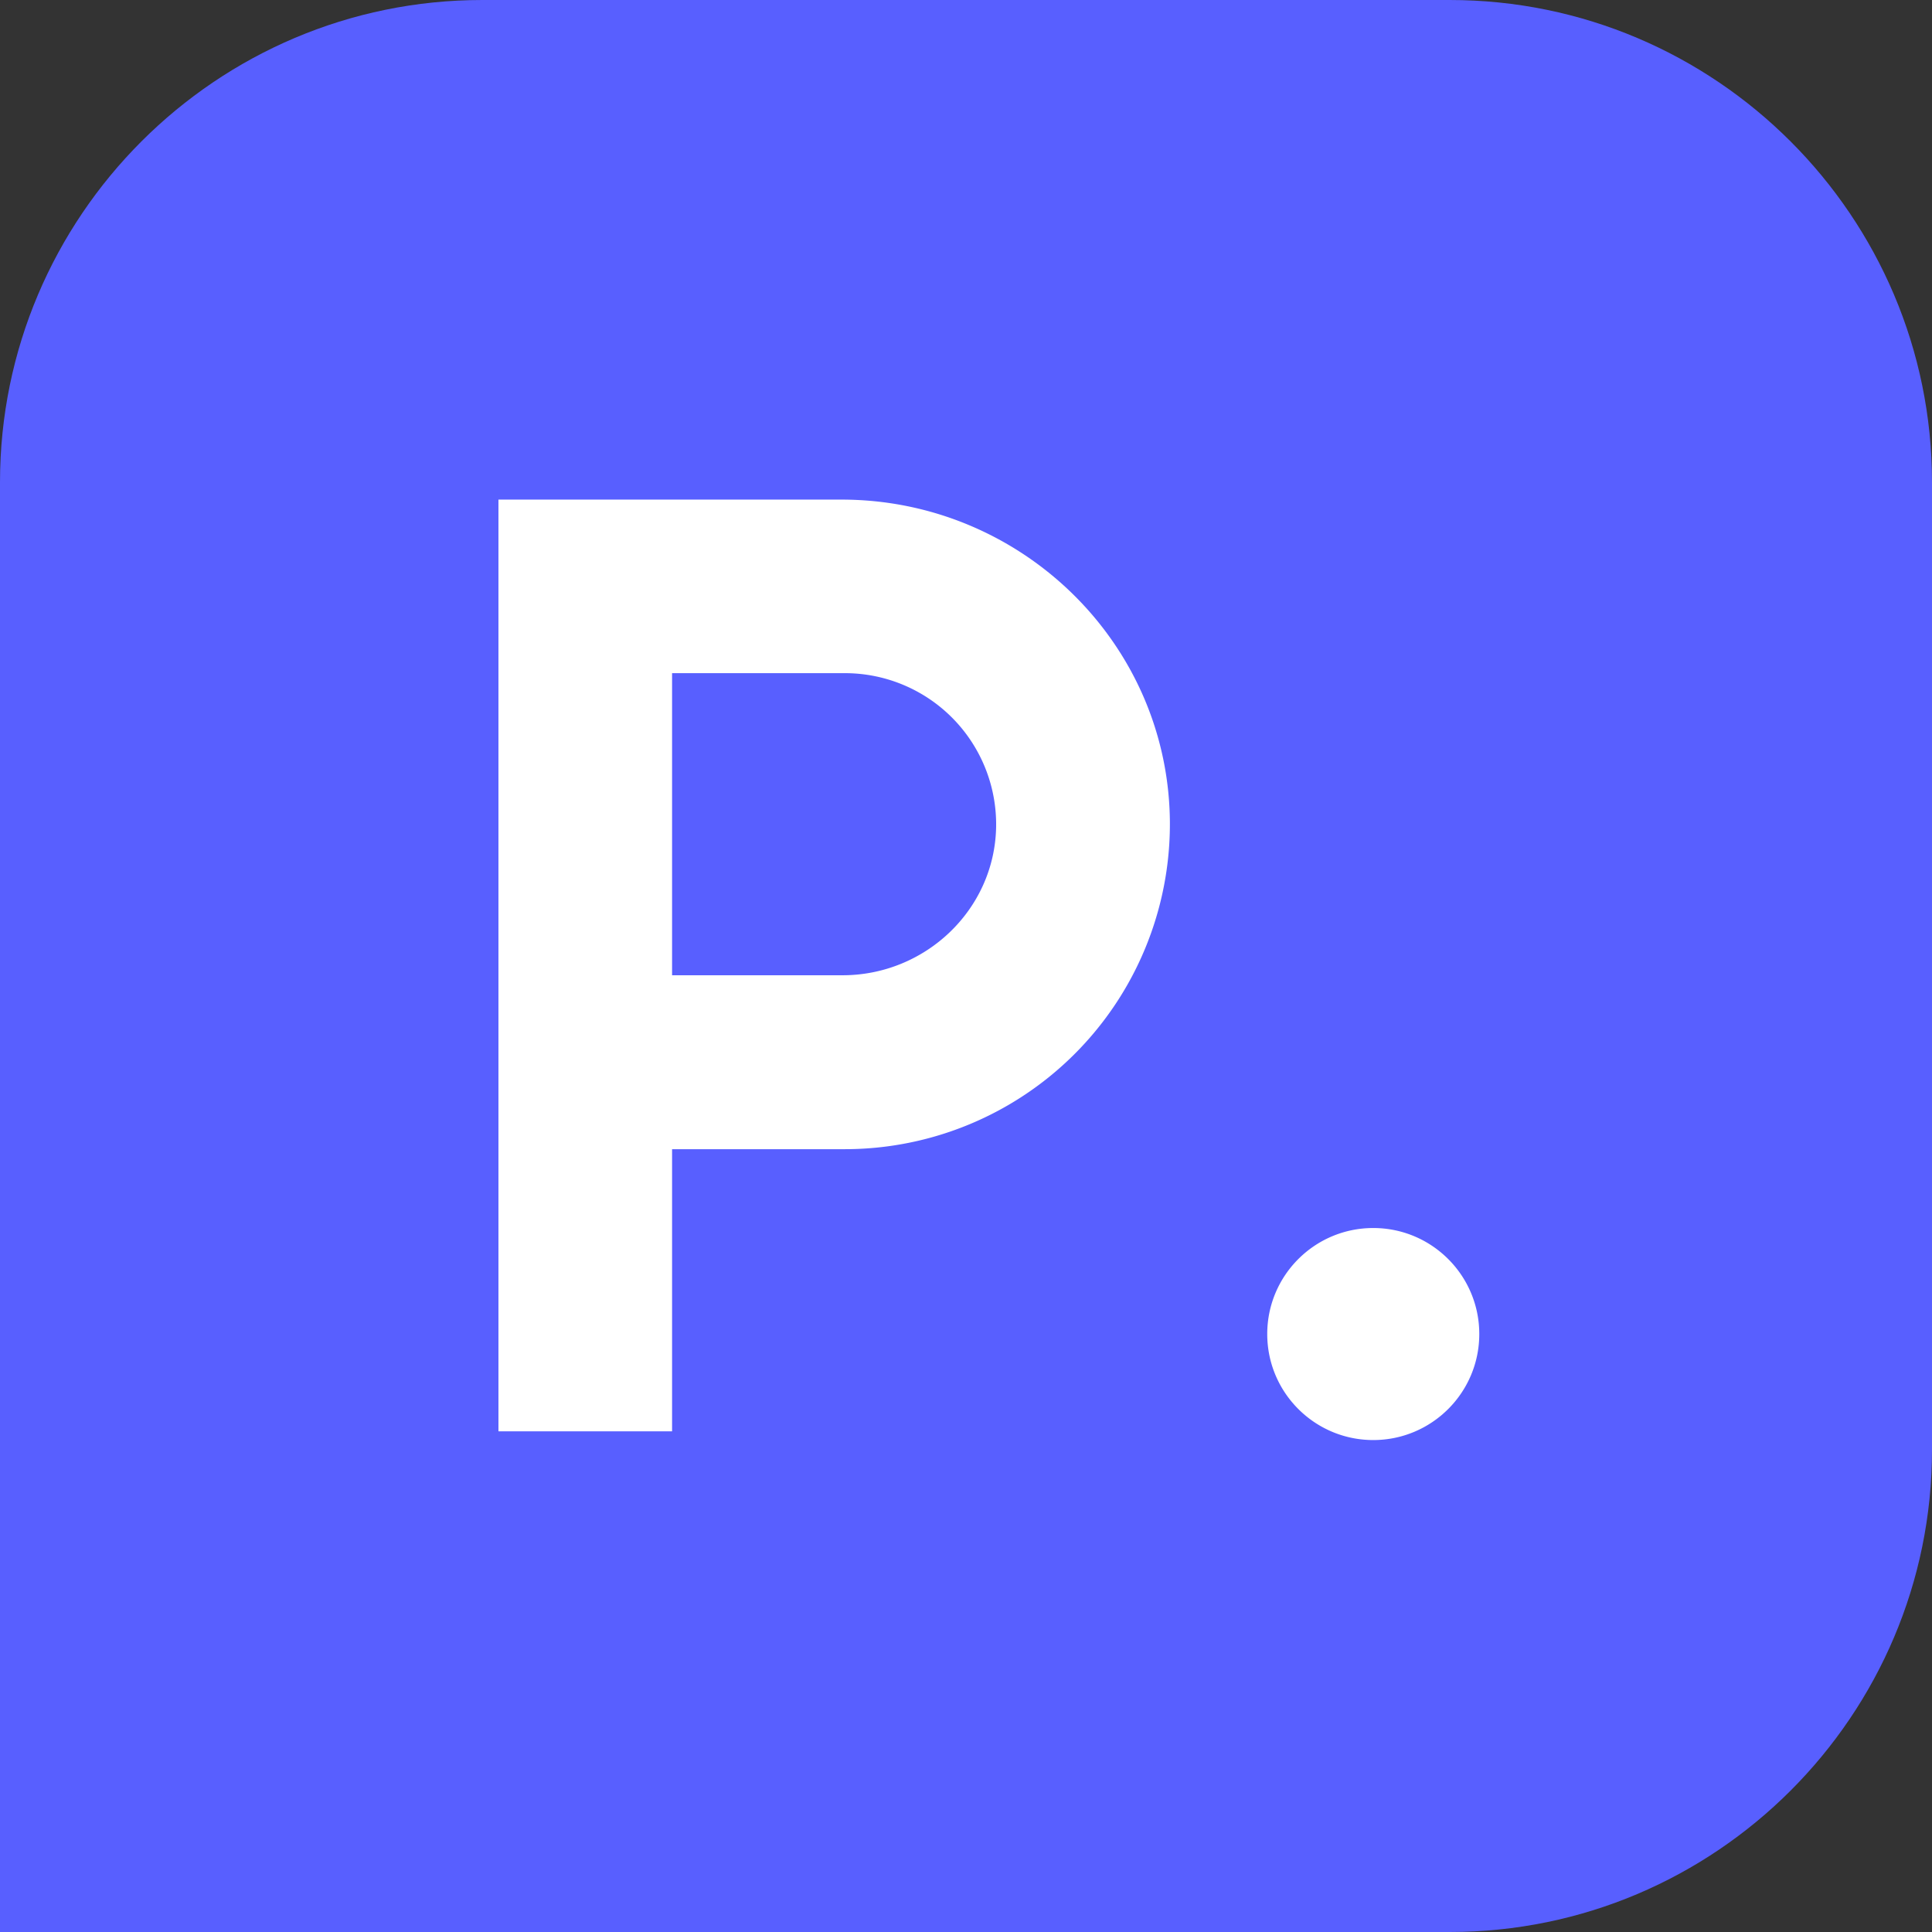 <svg width="231" height="231" fill="none" xmlns="http://www.w3.org/2000/svg"><rect width="100%" height="100%" fill="#333333" stroke="none"/><path d="M173.345 231H0V57.67C0 25.87 25.869 0 57.662 0h115.676C205.131 0 231 25.87 231 57.67v115.67c.007 31.789-25.862 57.66-57.655 57.66Z" fill="#585FFF"/><path d="M59.597 59.736V171.14h20.76v-33.738h20.687a38.876 38.876 0 0 0 38.834-39.055c-.124-21.455-17.83-38.612-39.258-38.612H59.597Zm41.144 56.871H80.357v-36.12h20.687a18.084 18.084 0 0 1 12.888 5.419 18.081 18.081 0 0 1 5.169 12.989c-.189 9.887-8.469 17.712-18.36 17.712ZM164.194 172.18c7.001 0 12.676-5.675 12.676-12.675 0-7.001-5.675-12.676-12.676-12.676s-12.676 5.675-12.676 12.676c0 7 5.675 12.675 12.676 12.675Z" fill="#fff"/></svg>